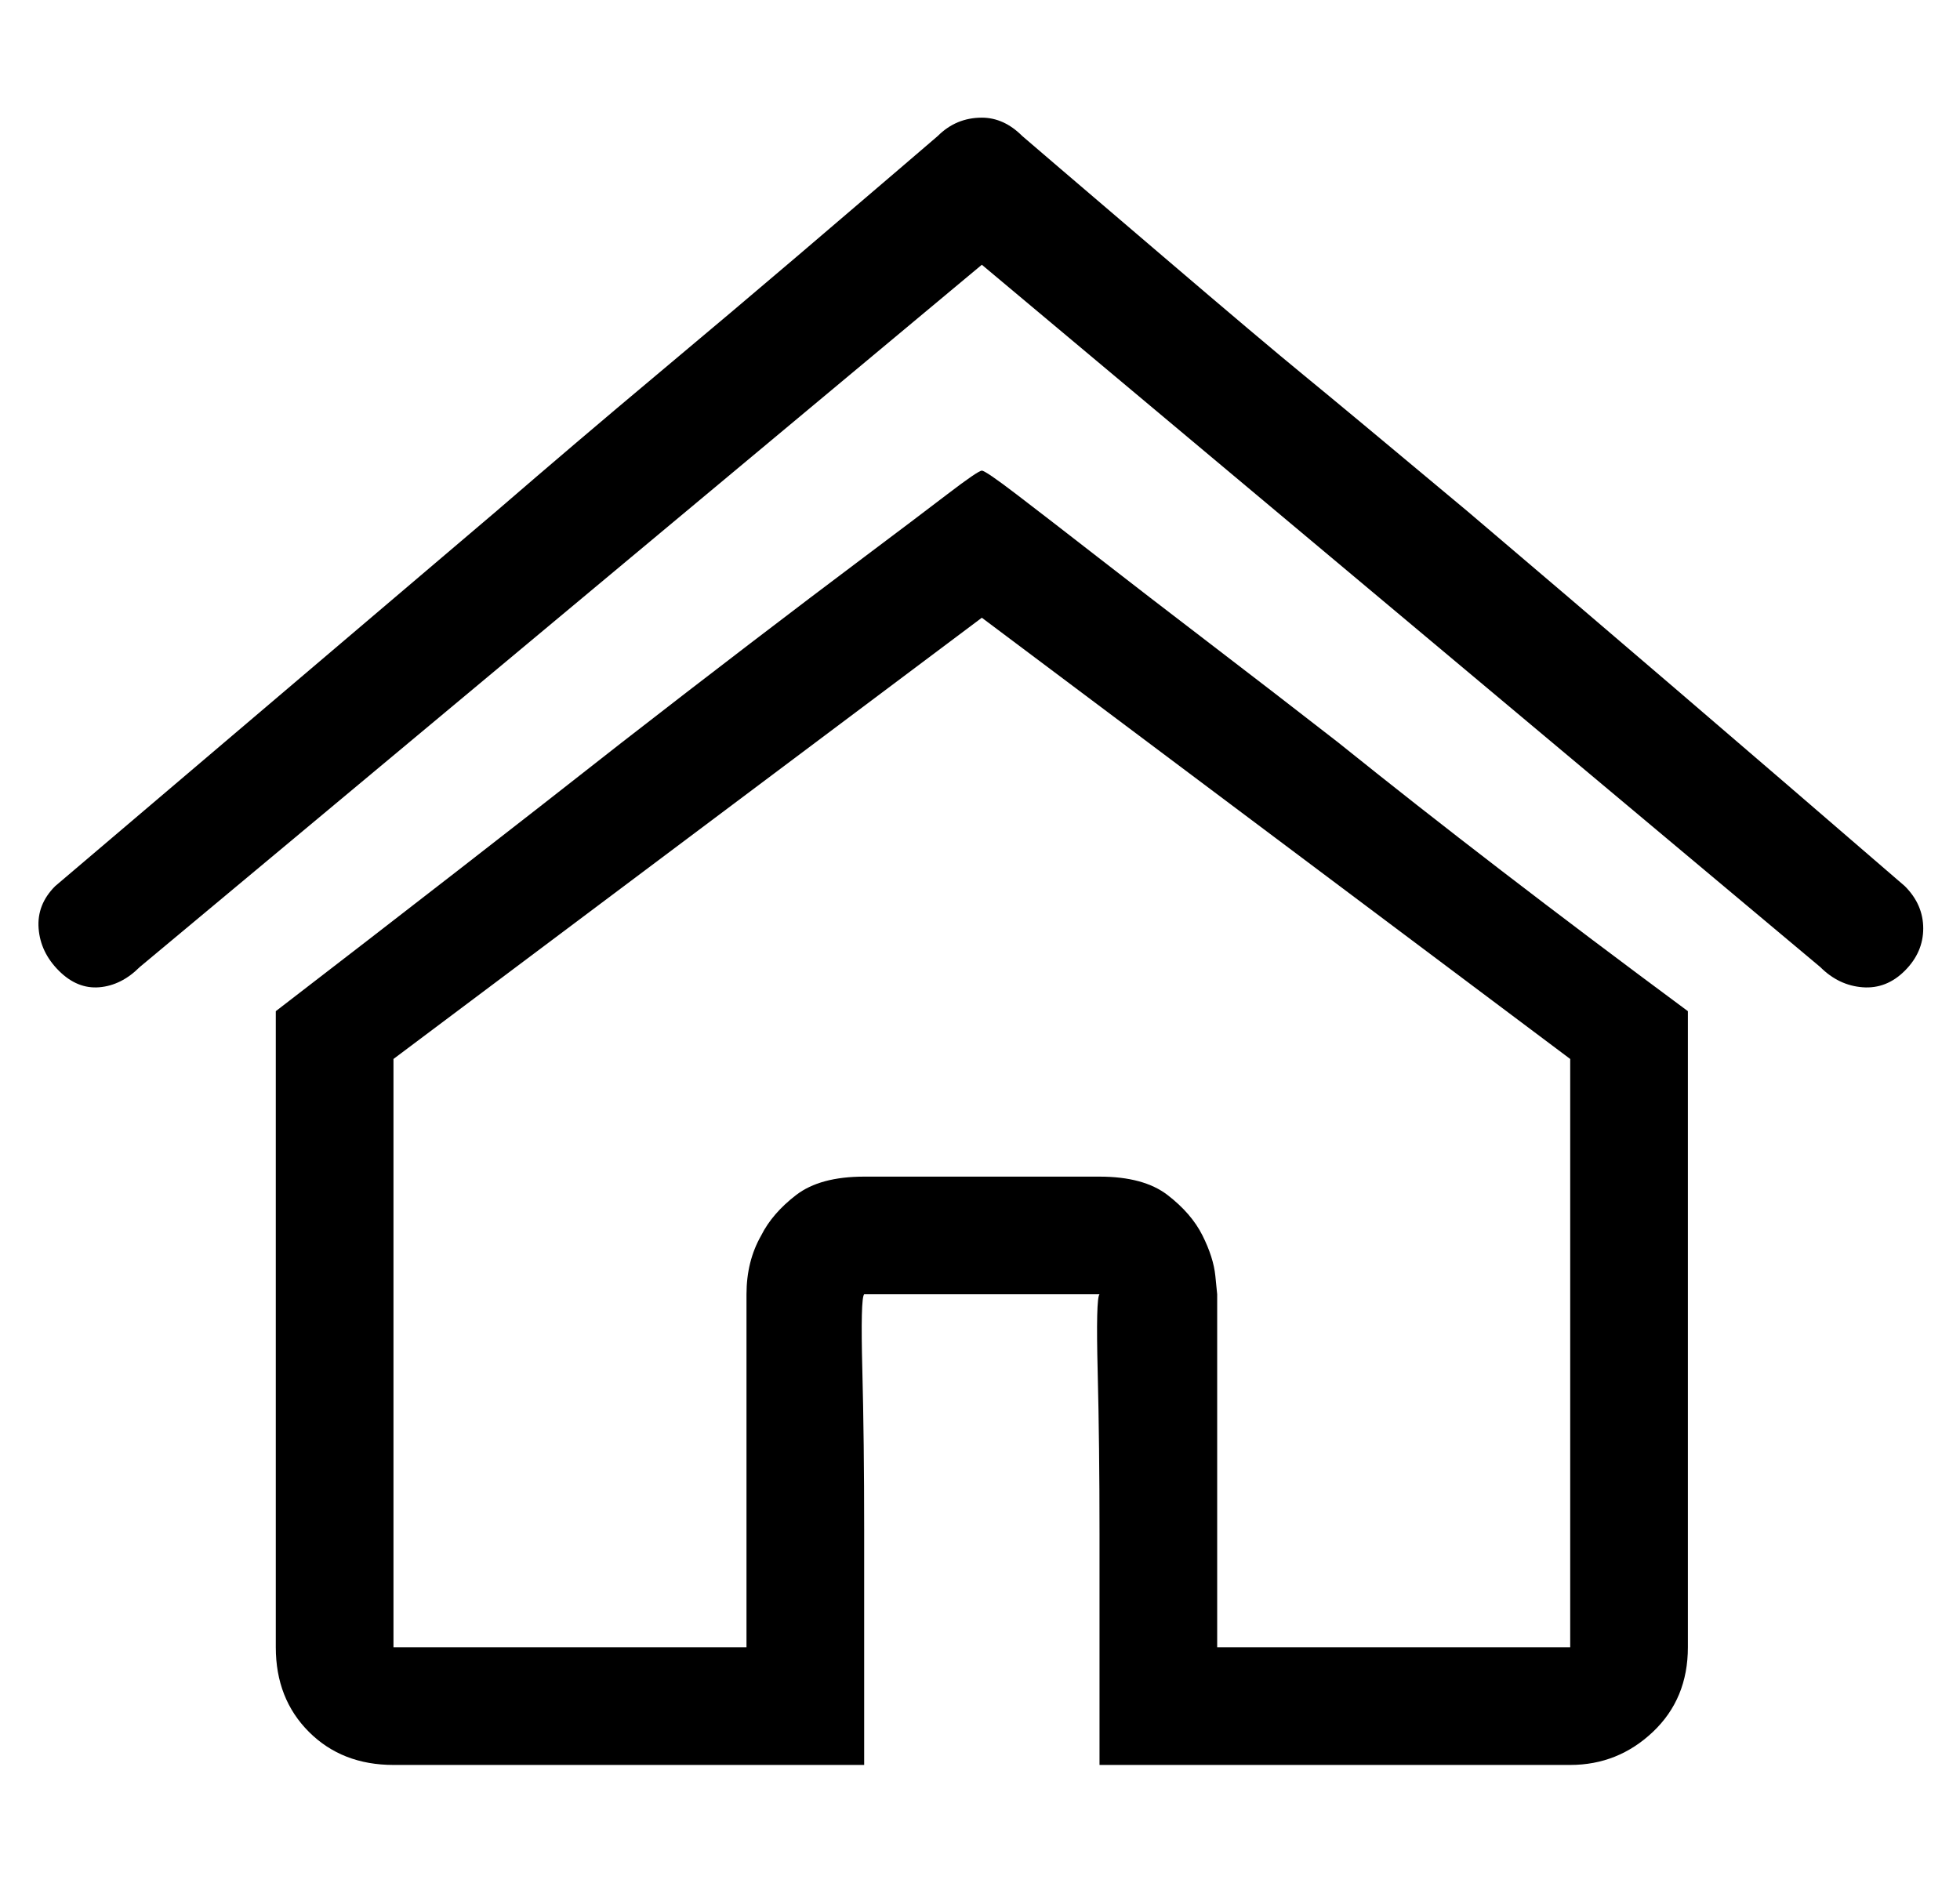 <?xml version="1.0" standalone="no"?>
<!DOCTYPE svg PUBLIC "-//W3C//DTD SVG 1.1//EN" "http://www.w3.org/Graphics/SVG/1.1/DTD/svg11.dtd" >
<svg xmlns="http://www.w3.org/2000/svg" xmlns:xlink="http://www.w3.org/1999/xlink" version="1.1" viewBox="-10 0 533 512">
  <g transform="matrix(1 0 0 -1 0 480)">
   <path fill="currentColor"
d="M508 239q5 -5 5 -11.5t-5 -11.5t-11.5 -4.5t-11.5 5.5l-228 191l-229 -191q-5 -5 -11 -5.5t-11 4.5t-5.5 11.5t4.5 11.5l120 102q22 19 43.5 37t38.5 32.5t27.5 23.5l10.5 9q5 5 12 5q6 0 11 -5l10.5 -9t27.5 -23.5t38.5 -32.5t44.5 -37q53 -45 119 -102zM65 205
q52 40 94 73q18 14 35 27t31 23.5t22.5 17t9.5 6.5t9.5 -6.5t22 -17t30.5 -23.5t35 -27q41 -33 95 -73v-173q0 -14 -9.5 -23t-22.5 -9h-128v63q0 24 -0.5 44t0.5 21h-64q-1 -1 -0.5 -20.5t0.5 -43.5v-64h-128q-14 0 -23 9t-9 23v173zM417 192l-160 120l-160 -120v-160h96v96
q0 9 4 16q3 6 9.5 11t18.5 5h64q12 0 18.5 -5t9.5 -11t3.5 -11l0.5 -5v-96h96v160z" />
  </g>

</svg>
